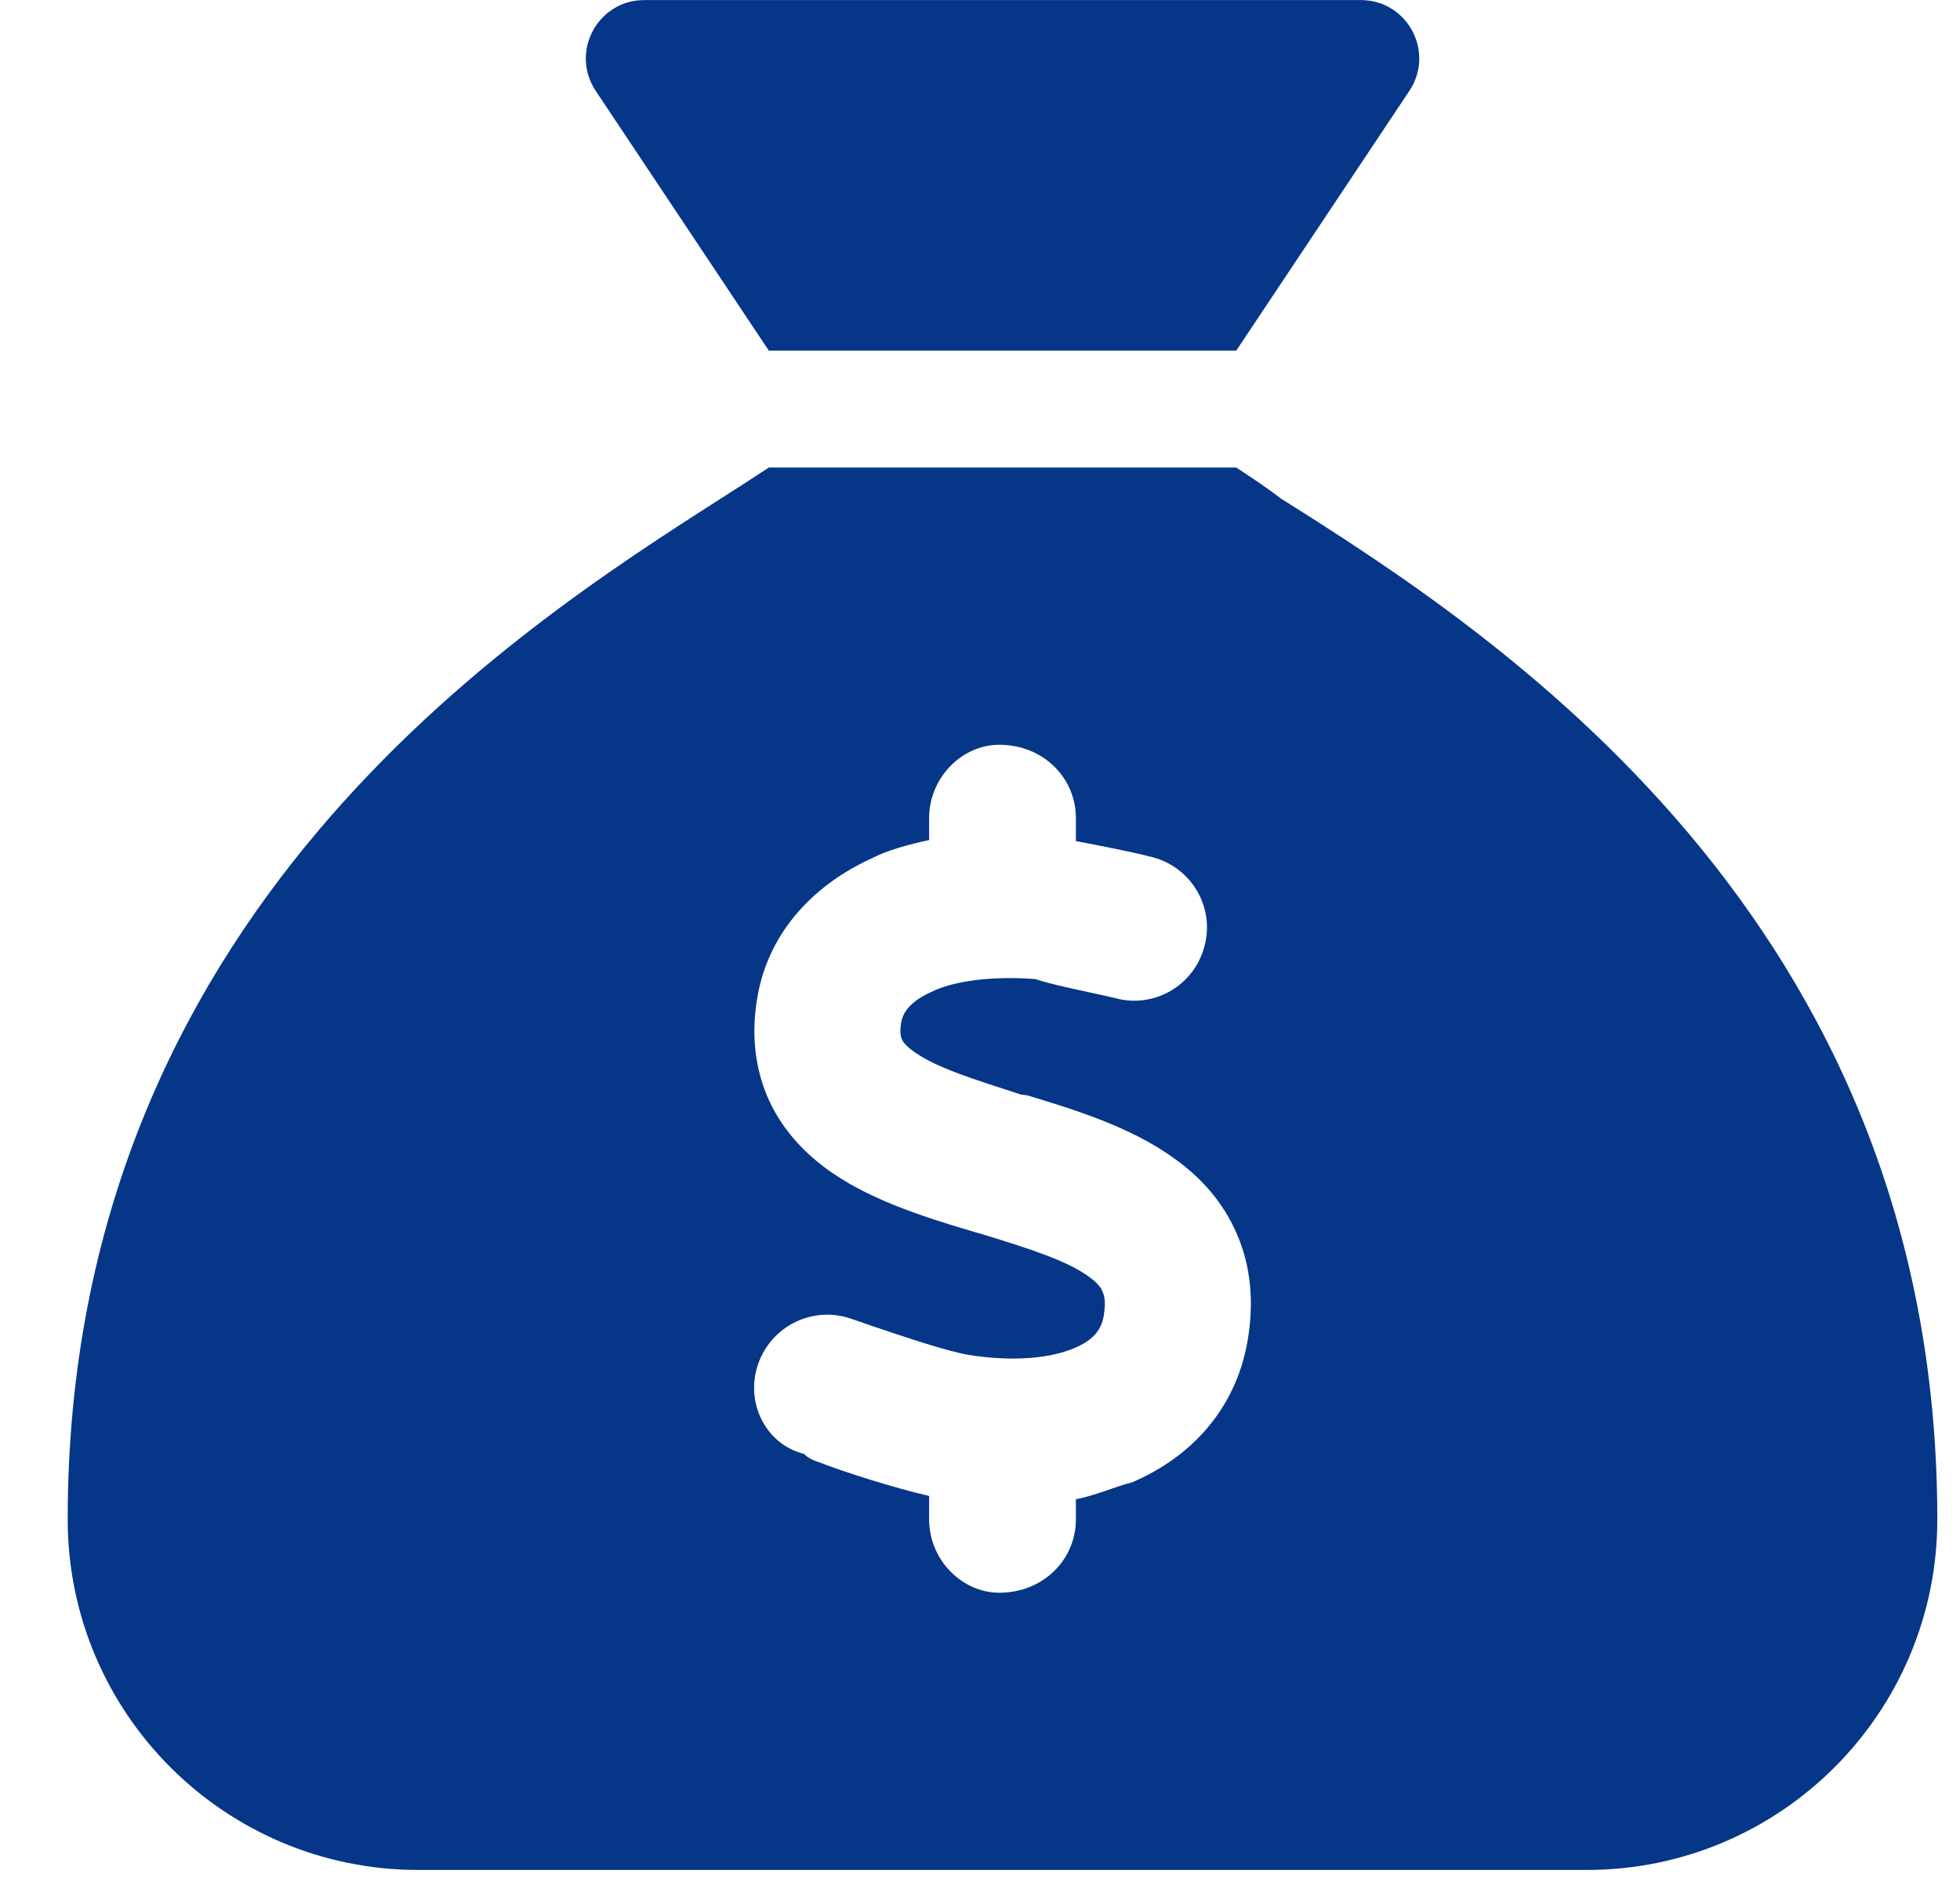 <svg width="26" height="25" viewBox="0 0 26 25" fill="none" xmlns="http://www.w3.org/2000/svg">
<path d="M16.399 4.651H10.199L7.903 1.206C7.559 0.691 7.927 0.001 8.547 0.001H18.051C18.671 0.001 19.039 0.691 18.695 1.206L16.399 4.651ZM10.199 6.201H16.399C16.583 6.322 16.791 6.458 16.985 6.608C19.775 8.366 25.699 12.154 25.699 20.152C25.699 22.719 23.616 24.802 21.049 24.802H5.549C2.98 24.802 0.898 22.719 0.898 20.152C0.898 12.154 6.823 8.366 9.569 6.608C9.806 6.458 10.015 6.322 10.199 6.201ZM14.272 10.851C14.272 10.314 13.836 9.878 13.255 9.878C12.761 9.878 12.325 10.314 12.325 10.851V11.142C12.054 11.2 11.754 11.282 11.555 11.389C10.833 11.718 10.204 12.329 10.049 13.215C9.961 13.709 10.01 14.189 10.213 14.62C10.417 15.046 10.732 15.346 11.051 15.564C11.613 15.947 12.354 16.17 12.921 16.339L13.027 16.369C13.706 16.577 14.161 16.727 14.447 16.935C14.568 17.022 14.611 17.09 14.626 17.134C14.645 17.173 14.675 17.26 14.641 17.453C14.611 17.623 14.52 17.768 14.253 17.88C13.958 18.006 13.478 18.069 12.858 17.972C12.567 17.923 12.049 17.749 11.589 17.594C11.482 17.555 11.376 17.521 11.279 17.487C10.77 17.318 10.223 17.594 10.053 18.103C9.884 18.611 10.16 19.159 10.669 19.285C10.727 19.348 10.799 19.372 10.882 19.401C11.221 19.532 11.865 19.735 12.325 19.842V20.152C12.325 20.689 12.761 21.125 13.255 21.125C13.836 21.125 14.272 20.689 14.272 20.152V19.885C14.529 19.837 14.781 19.721 15.014 19.662C15.779 19.338 16.389 18.708 16.549 17.788C16.636 17.284 16.598 16.8 16.404 16.359C16.215 15.923 15.91 15.603 15.585 15.371C14.999 14.94 14.214 14.707 13.628 14.528L13.546 14.518C12.902 14.31 12.437 14.165 12.141 13.961C12.015 13.874 11.976 13.816 11.967 13.791C11.957 13.772 11.928 13.714 11.957 13.549C11.976 13.453 12.049 13.293 12.354 13.157C12.626 13.017 13.149 12.939 13.74 12.987C13.953 13.065 14.607 13.191 14.796 13.239C15.309 13.38 15.842 13.07 15.977 12.552C16.118 12.038 15.808 11.505 15.29 11.37C15.076 11.312 14.592 11.215 14.272 11.156V10.851Z" fill="#053688"/>
</svg>
